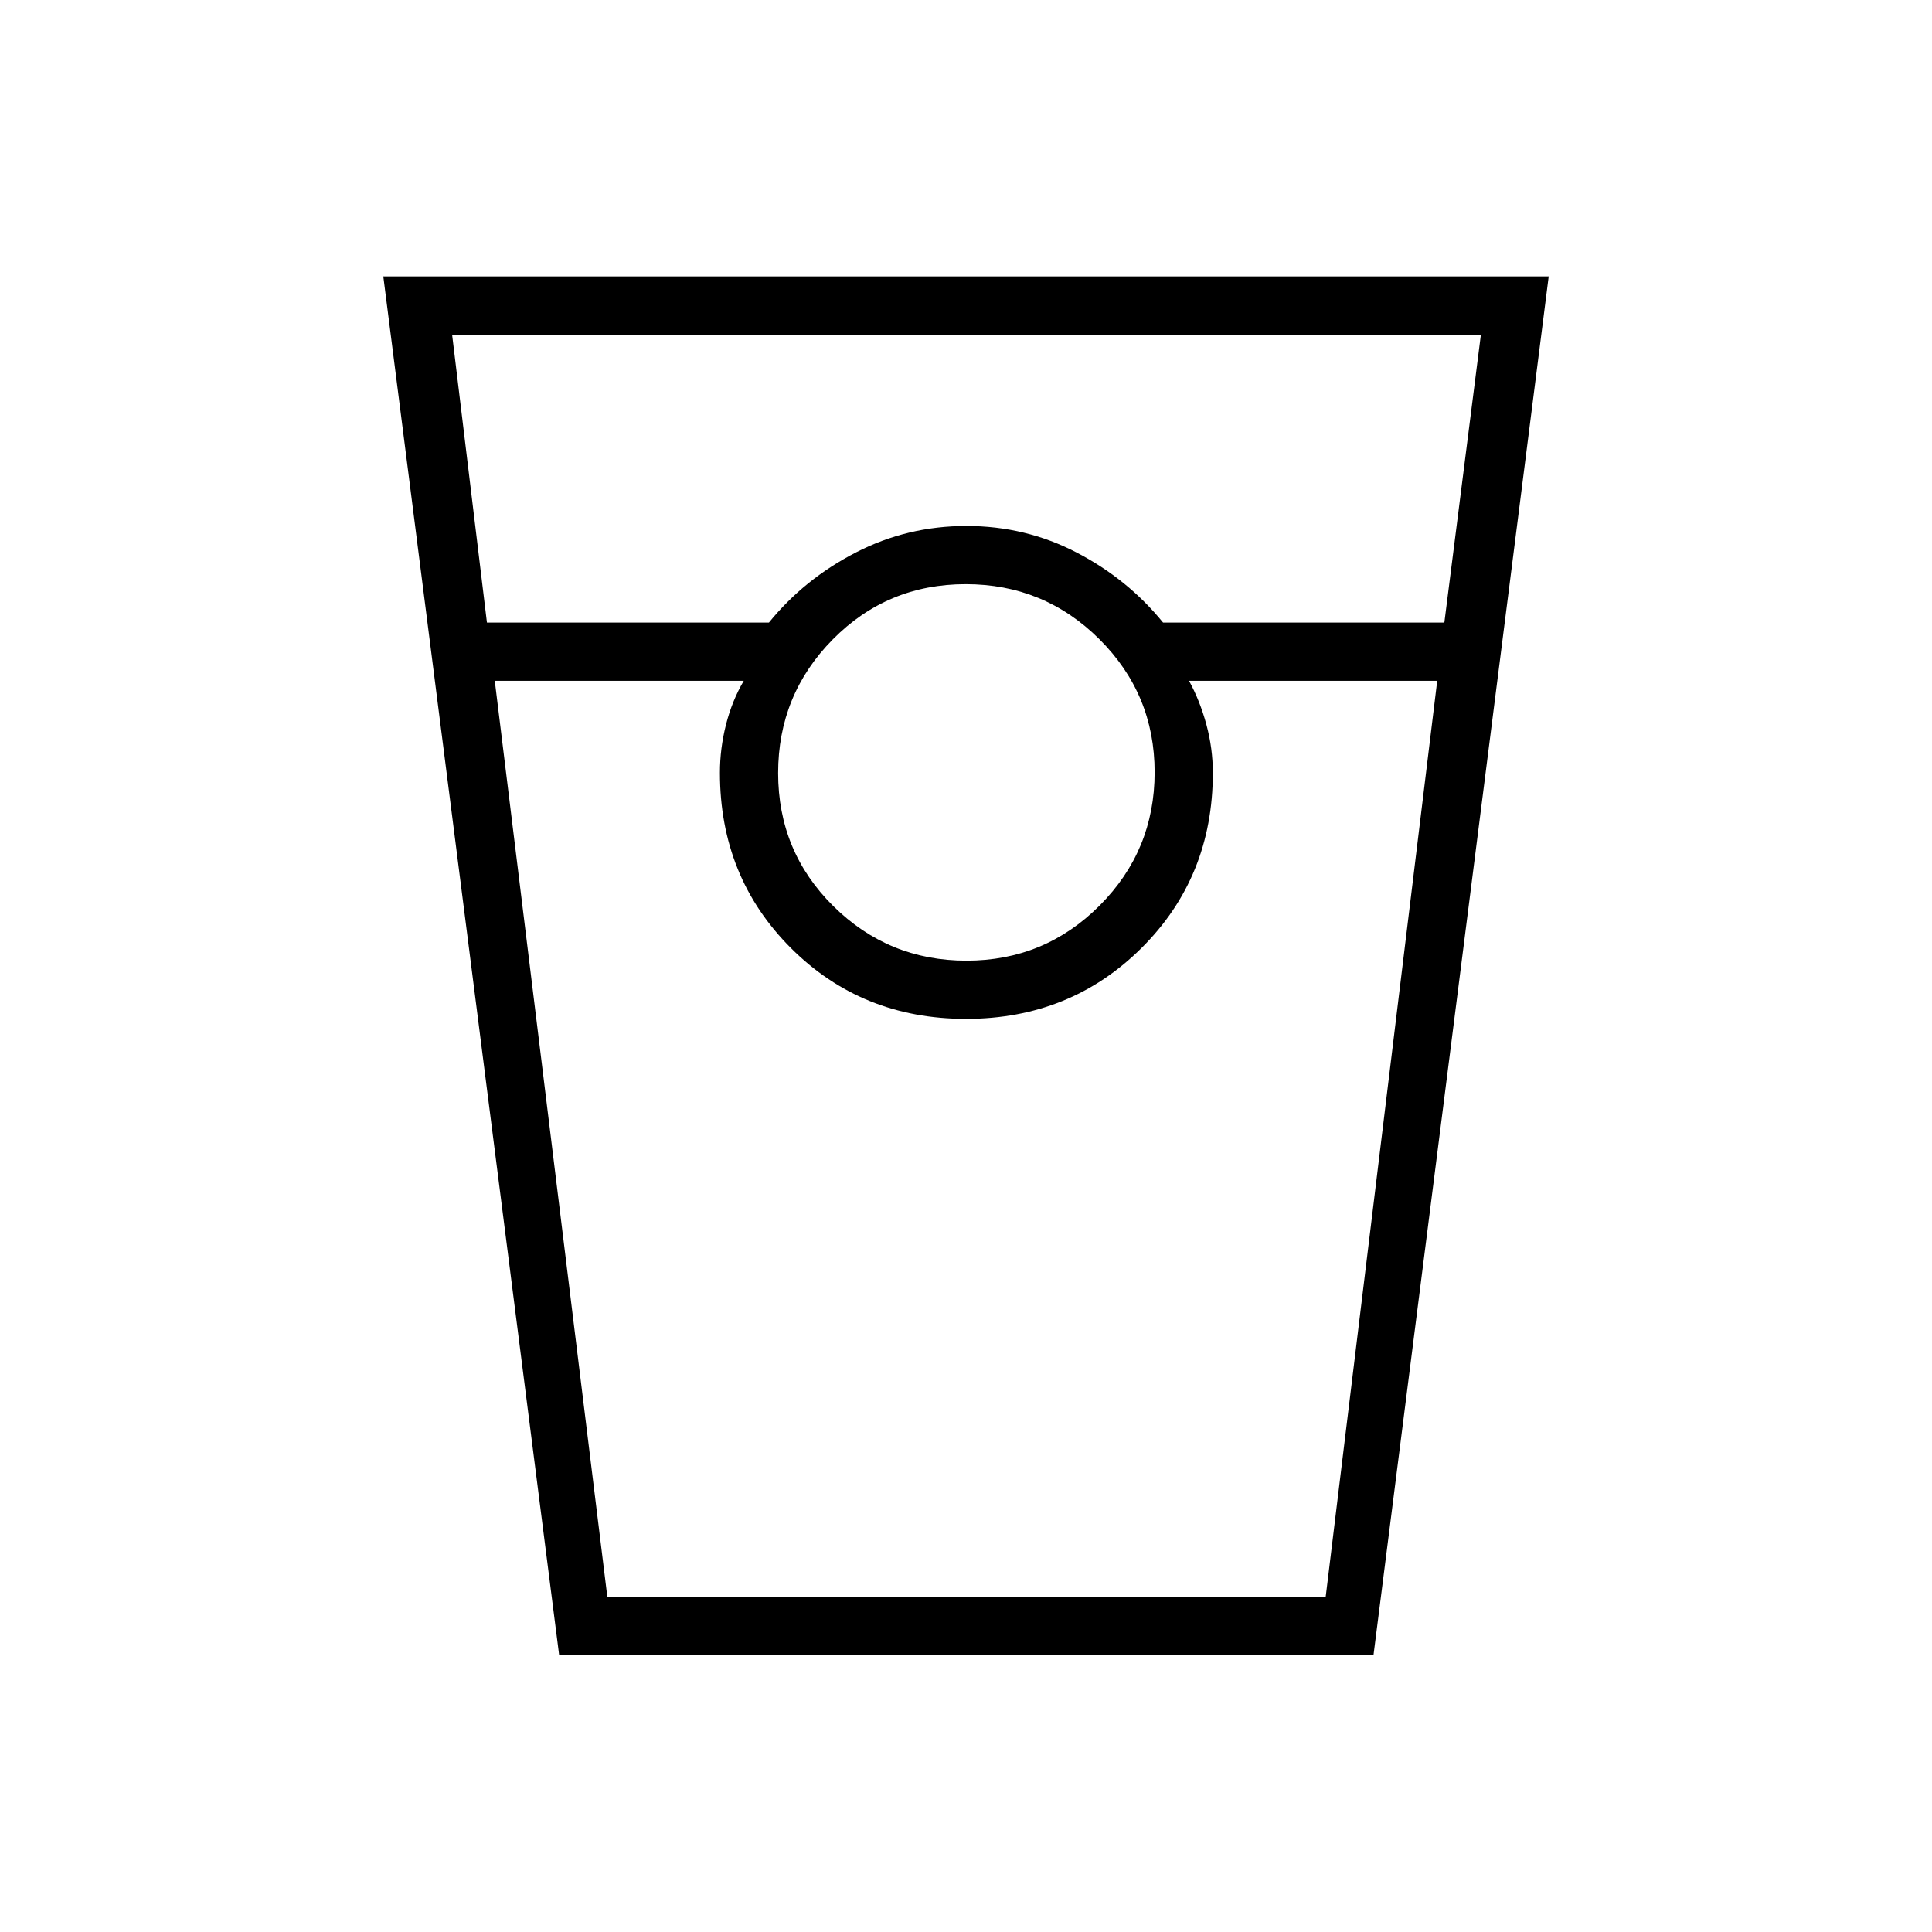 <svg xmlns="http://www.w3.org/2000/svg" height="20" viewBox="0 -960 960 960" width="20"><path d="m277.82-137.73-87.36-684.92h579.08L682.5-137.73H277.82Zm-35.86-512.92h140.12q17.57-21.62 43.16-34.81 25.58-13.19 54.96-13.19 29.38 0 54.76 13.19 25.39 13.19 42.96 34.81h139.77l18.16-143.08h-511.2l17.31 143.08Zm238.29 168q38.83 0 66.15-27.39 27.33-27.39 27.33-66.22 0-38.82-27.47-66.14-27.47-27.33-66.4-27.33-38.94 0-66.07 27.47-27.14 27.47-27.14 66.4 0 38.94 27.39 66.07 27.39 27.14 66.21 27.14Zm-234.4-139.08 55.92 455.08h356.97l55.41-455.08H590.81q5.43 9.91 8.64 21.78 3.2 11.88 3.2 23.95 0 51.81-35.42 87.04-35.42 35.23-87.23 35.23t-87.04-35.23q-35.23-35.23-35.23-87.04 0-12.07 3.02-23.95 3.01-11.87 8.83-21.78H245.85Zm55.92 455.08h67.81-11.85H602.65h-11.84 67.92-356.96Z"/></svg>